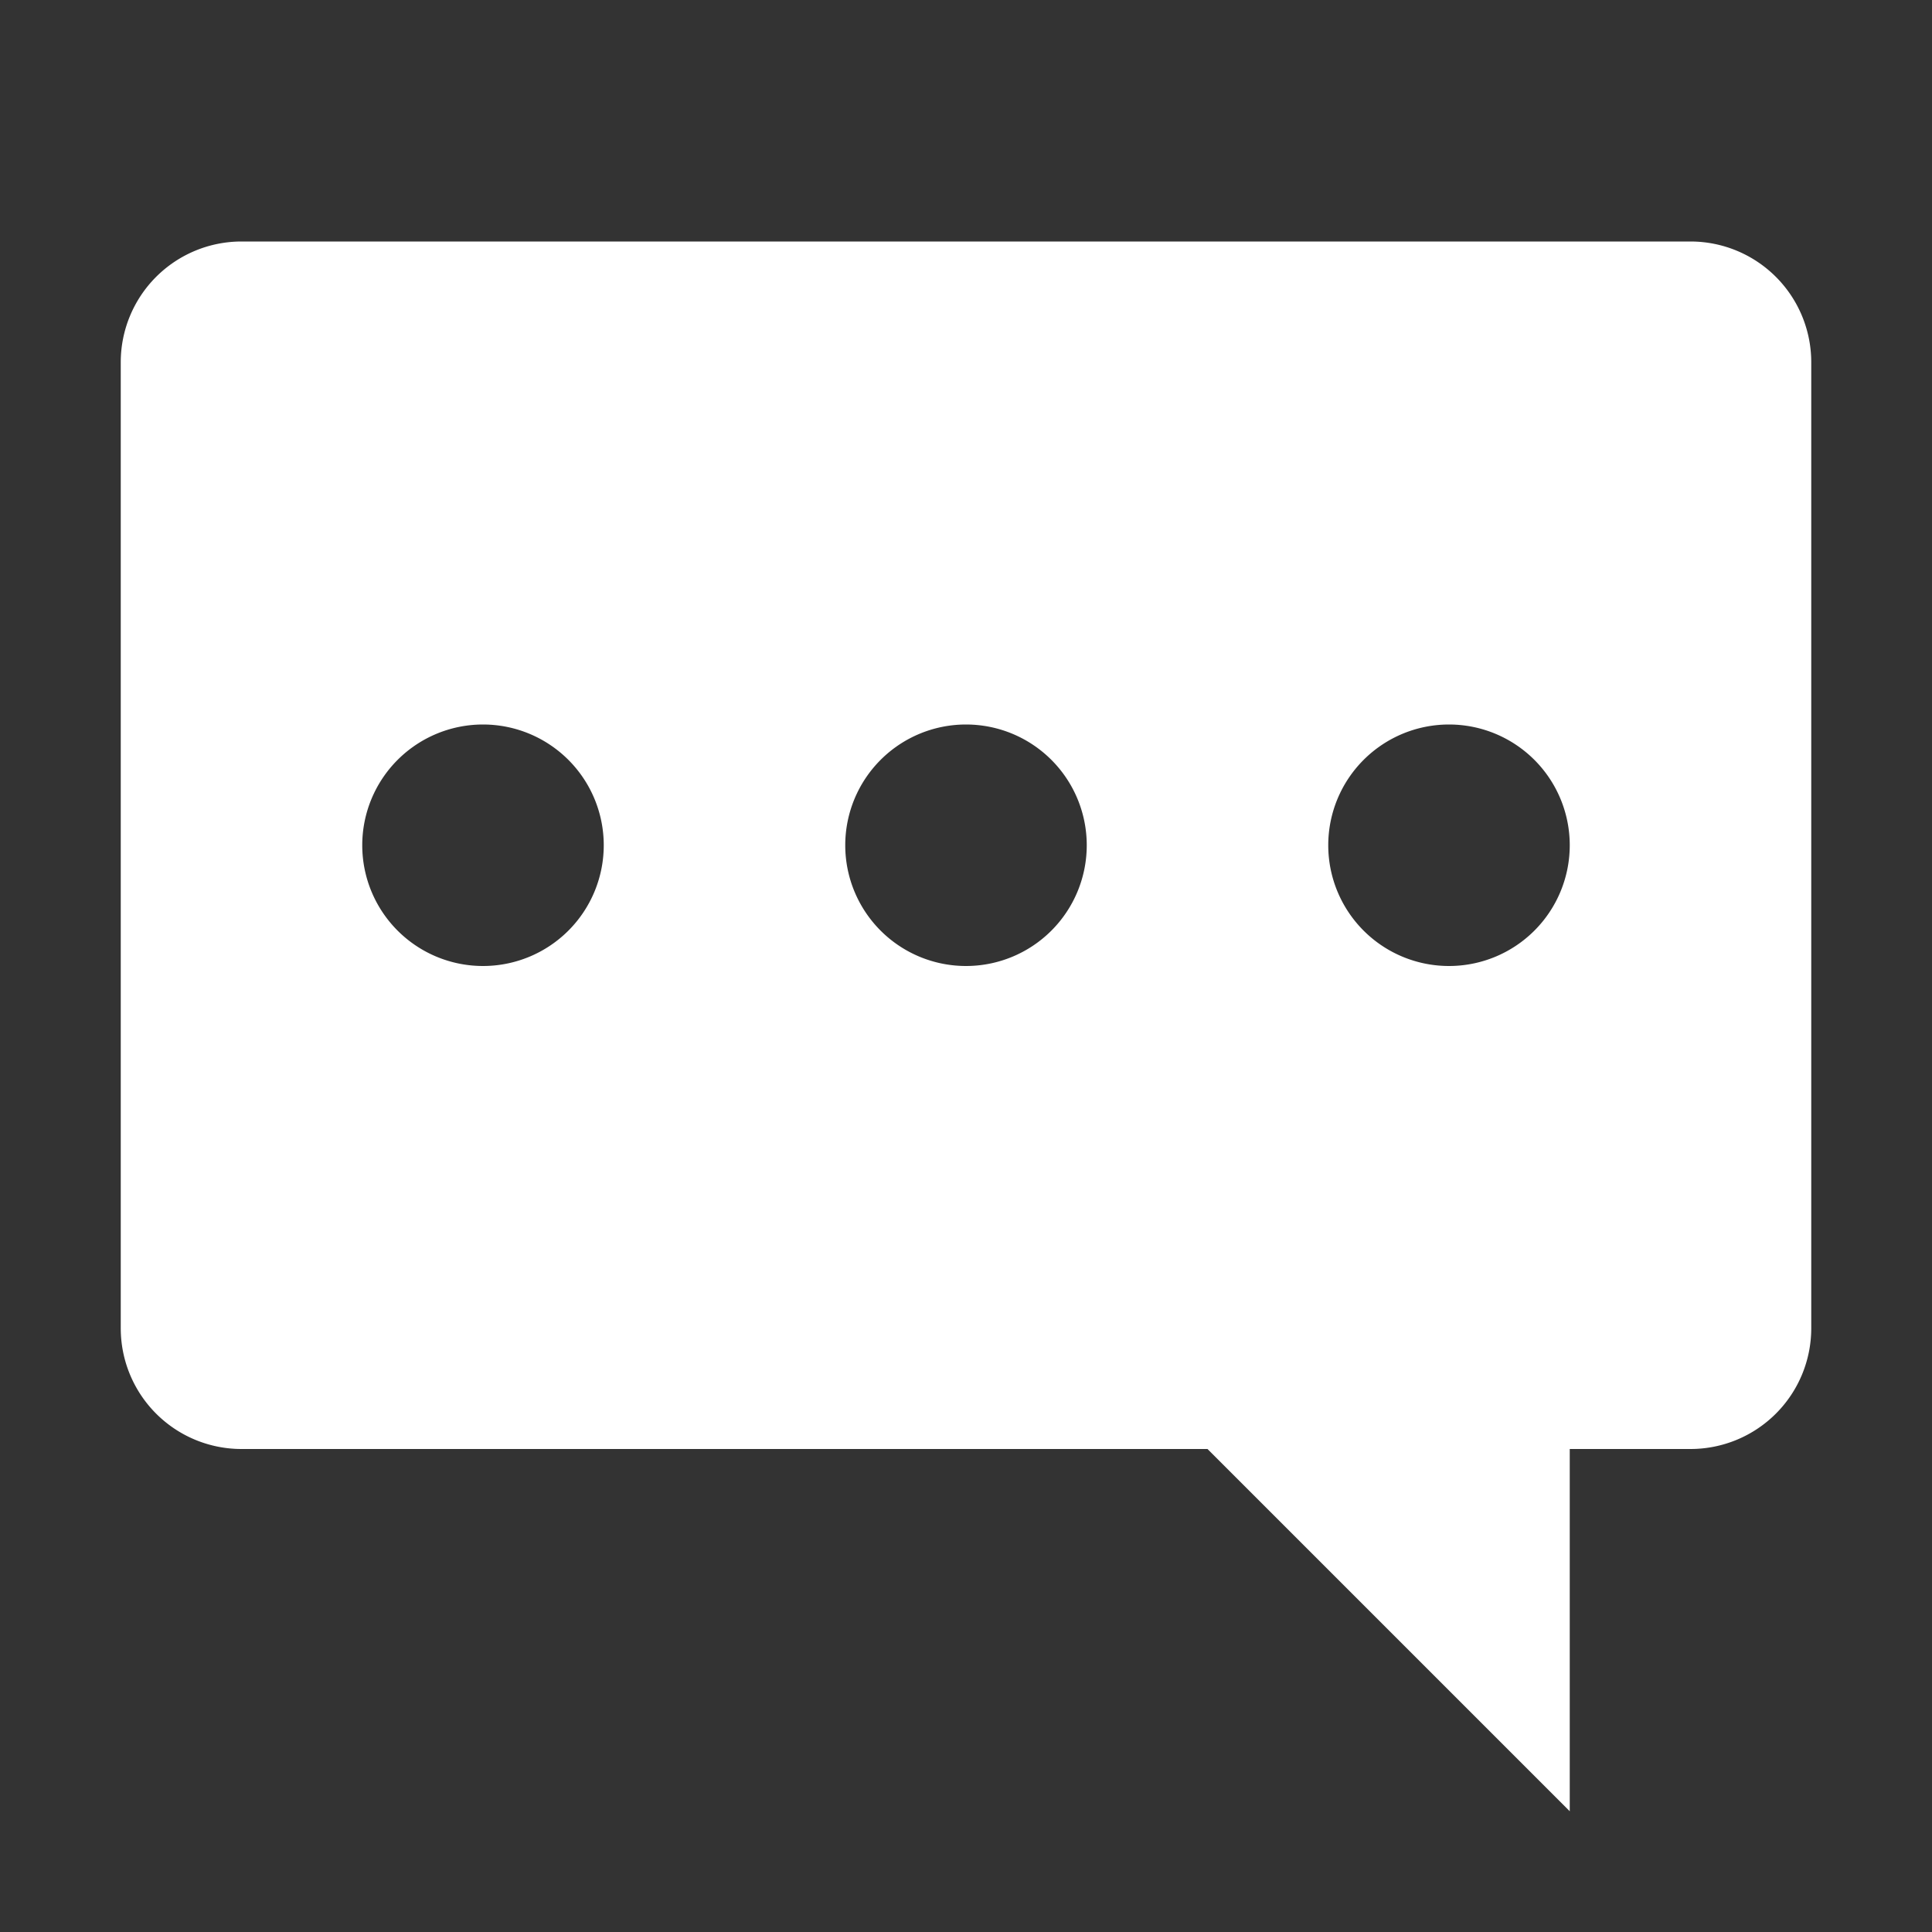 <svg id="图层_1" data-name="图层 1" xmlns="http://www.w3.org/2000/svg" viewBox="0 0 16 16"><rect x="0" y="0" width="16" height="16" fill="#333333" stroke="none"/><defs><style>.cls-1{fill:#fff;}</style></defs><title>聊天气泡</title><path class="cls-1" d="M14,2H2A1,1,0,0,0,1,3v8a1,1,0,0,0,1,1h8l3,3V12h1a1,1,0,0,0,1-1V3A1,1,0,0,0,14,2ZM4,8A1,1,0,1,1,5,7,1,1,0,0,1,4,8ZM8,8A1,1,0,1,1,9,7,1,1,0,0,1,8,8Zm4,0a1,1,0,1,1,1-1A1,1,0,0,1,12,8Z"/></svg>